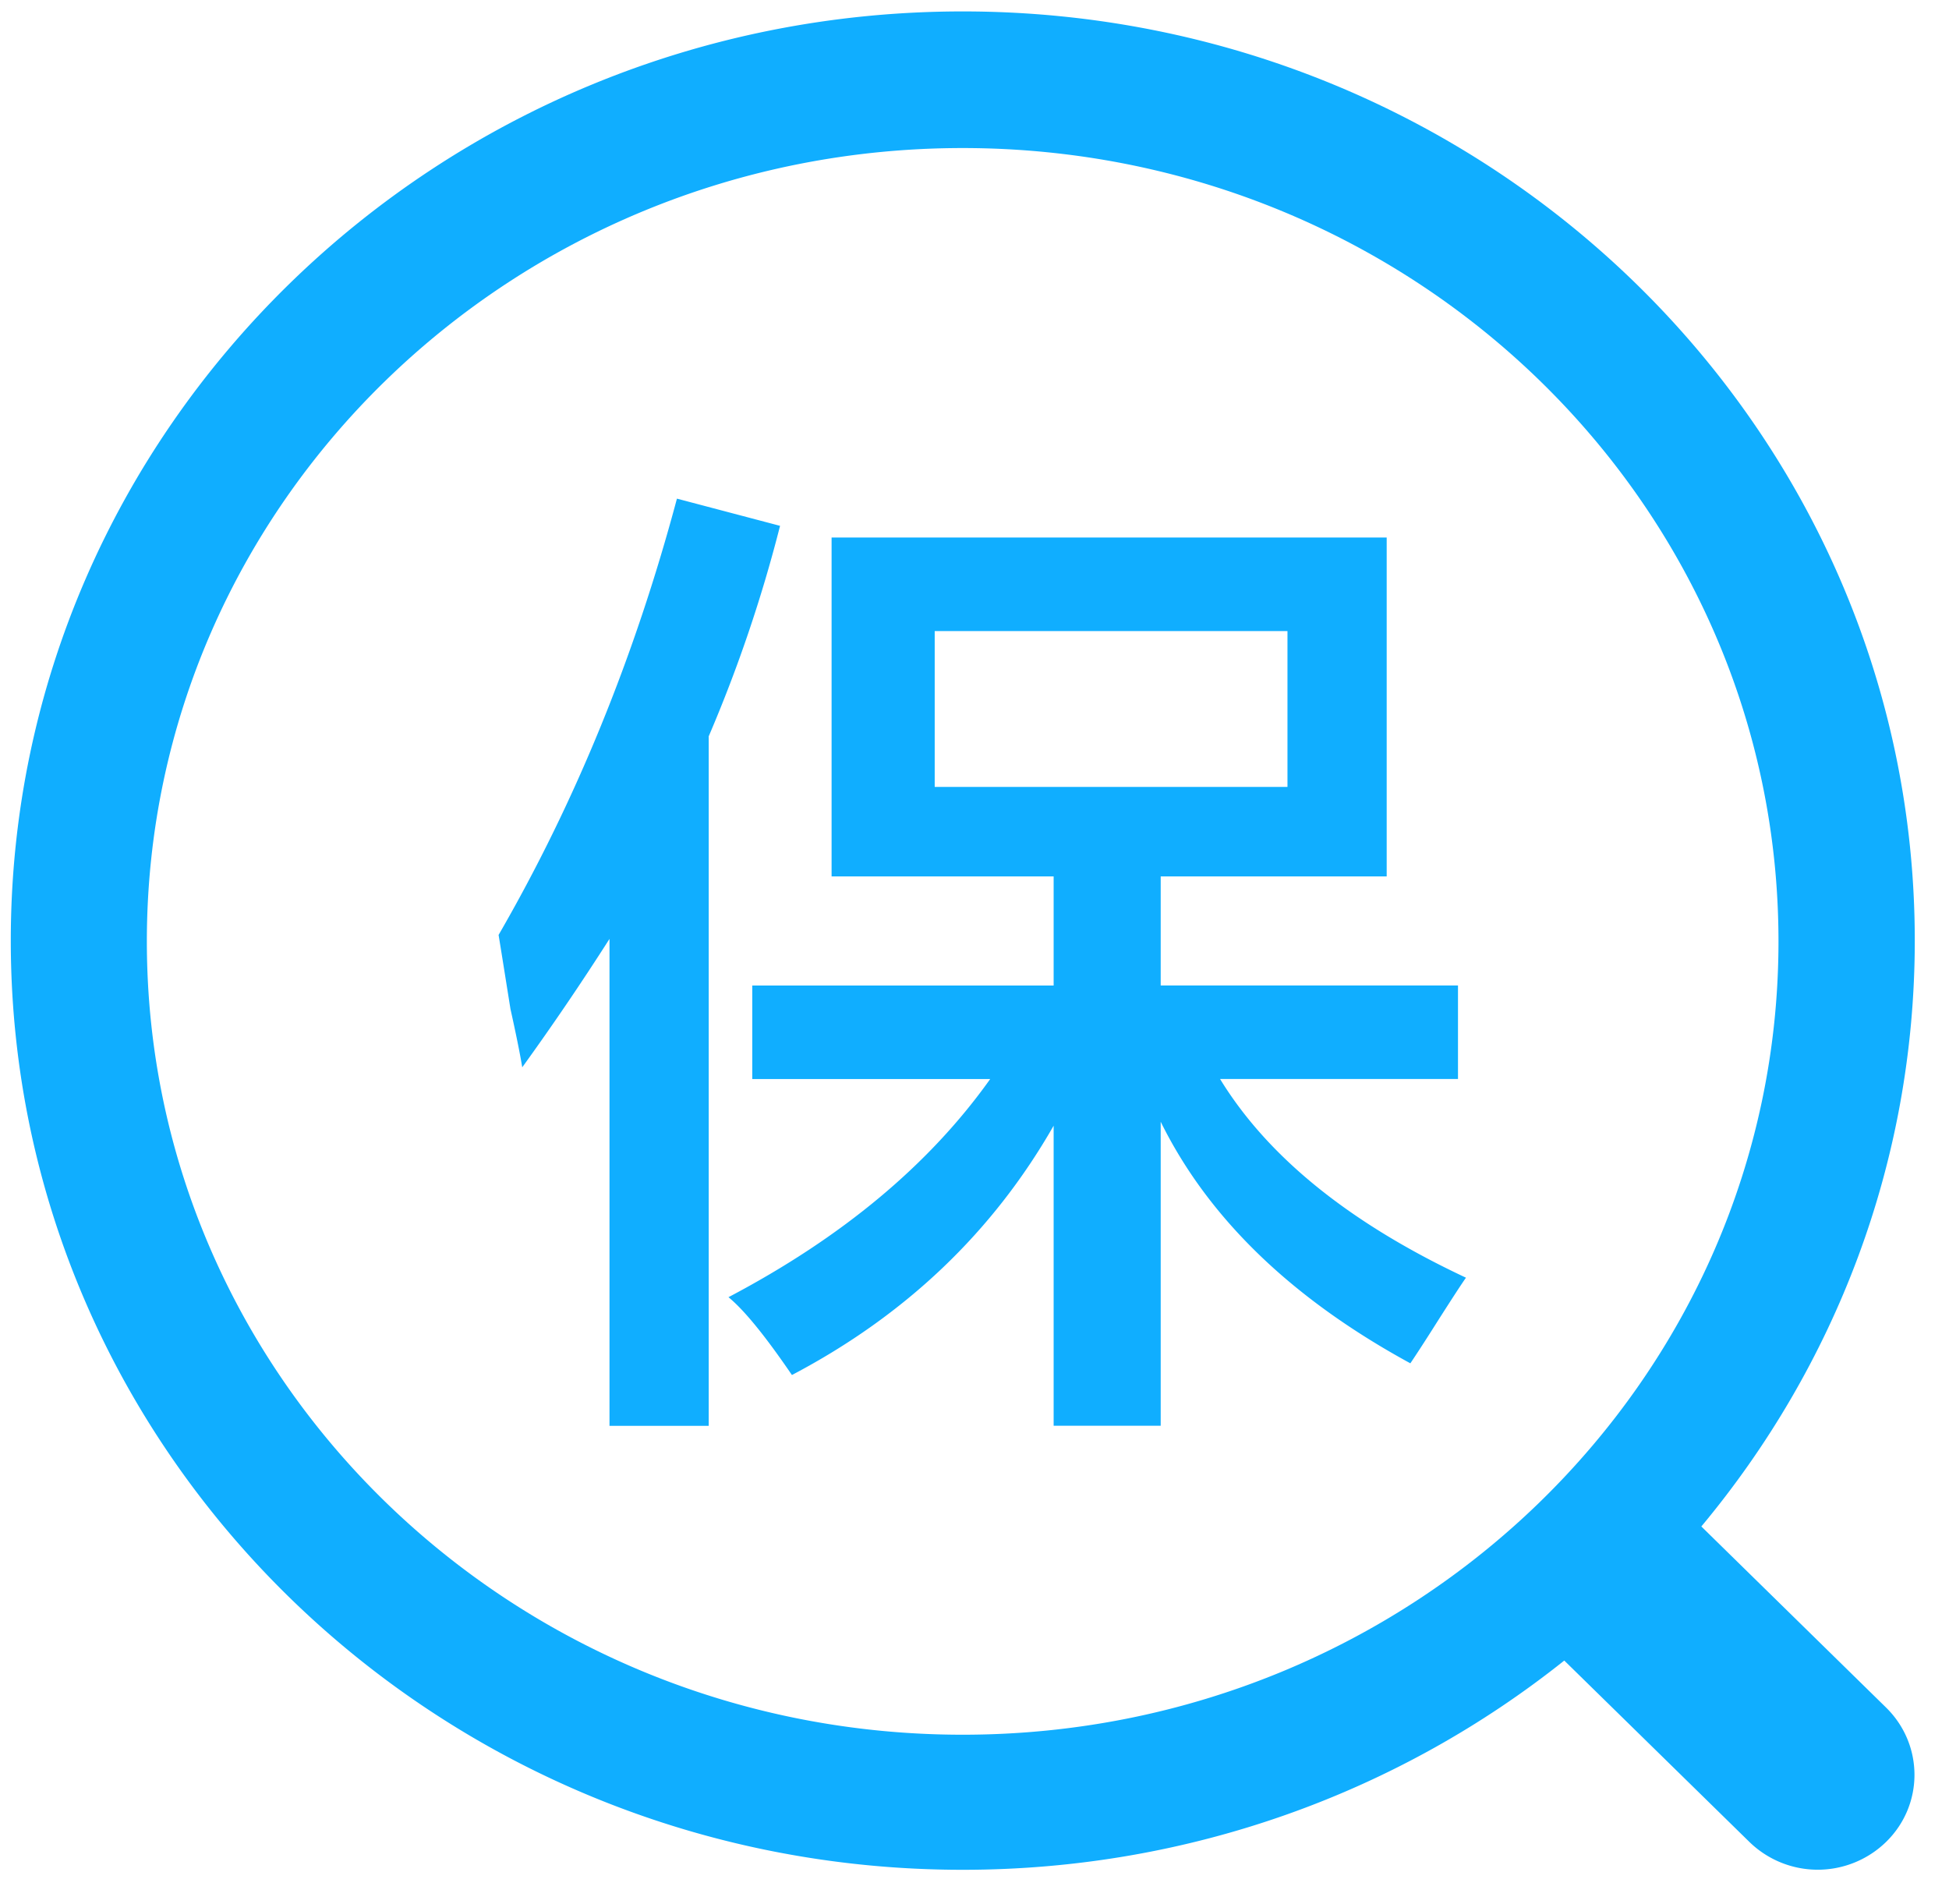 <svg width="43" height="42" viewBox="0 0 43 42" xmlns="http://www.w3.org/2000/svg"><path d="M37.536 33.674l4.076 3.995c.833.818.836 2.144.003 2.961a2.161 2.161 0 0 1-3.019.003l-4.084-4.001c-3.618 2.884-8.237 4.616-13.271 4.616C9.642 41.248.238 32.07.238 20.749.238 9.43 9.642.252 21.241.252S42.245 9.43 42.245 20.749c-.001 4.903-1.768 9.397-4.709 12.925zM21.24 3.266c-9.942 0-18 7.834-18 17.501 0 9.665 8.058 17.501 18 17.501 9.939 0 17.998-7.837 17.998-17.501 0-9.666-8.059-17.501-17.998-17.501zm7.165 10.656v3.437h-7.783v-3.437h7.783zM15.636 31.454V16.243A31.457 31.457 0 0 0 17.21 11.6l-2.275-.6c-.934 3.496-2.245 6.703-3.935 9.625.057.343.143.89.262 1.633.114.514.203.943.26 1.287a59.378 59.378 0 0 0 1.925-2.833v10.742h2.189zm7.61-12.119v2.406h-6.649v2.063h5.249c-1.344 1.89-3.267 3.493-5.774 4.812.35.287.815.86 1.4 1.717 2.505-1.316 4.431-3.15 5.774-5.5v6.619h2.362v-6.706c1.048 2.123 2.884 3.899 5.508 5.329.117-.173.322-.486.612-.946.292-.457.496-.773.615-.943-2.567-1.203-4.374-2.666-5.425-4.383h5.249V21.74h-6.559v-2.406h4.986v-7.476H18.347v7.476h4.899v.001z" fill="#10AEFF" fill-rule="evenodd"/></svg>